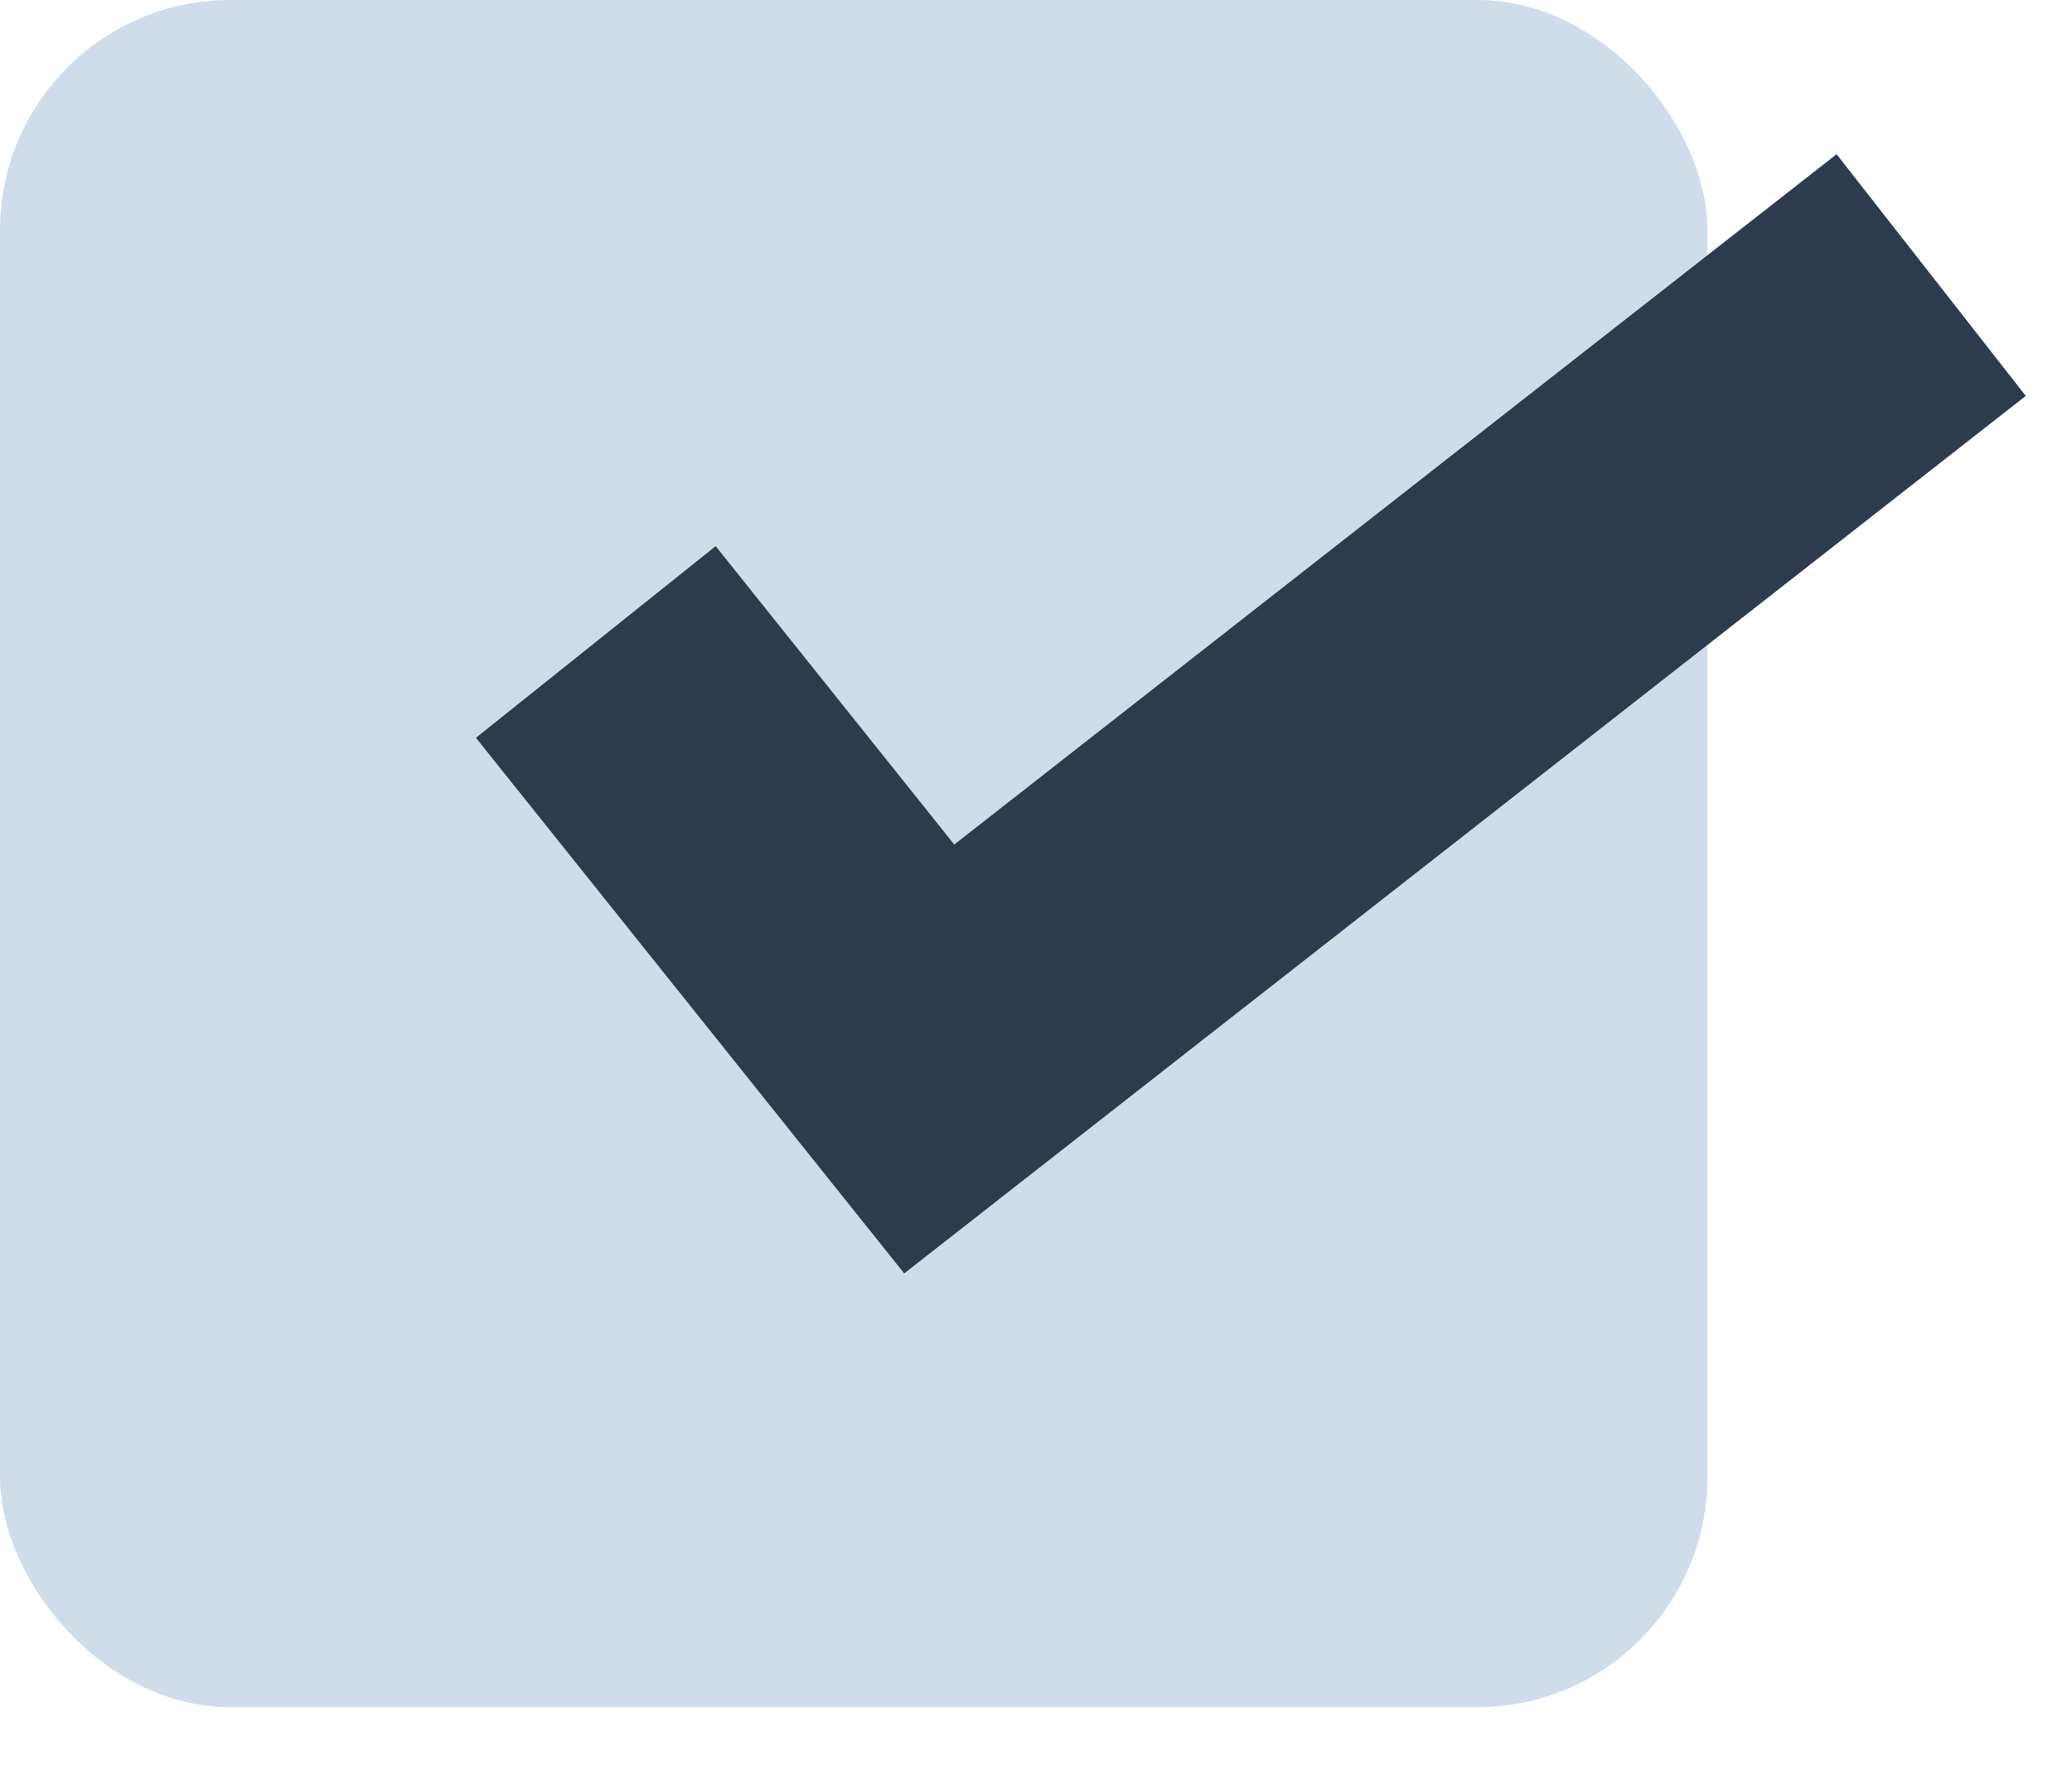 <svg width="27" height="23" viewBox="0 0 27 23" fill="none" xmlns="http://www.w3.org/2000/svg">
<rect width="22.25" height="22.25" rx="3" fill="#D1DCEA"/>
<path d="M25.165 3.585L12.109 13.802L7.764 8.367" stroke="#2C3B4E" stroke-width="4" stroke-miterlimit="10"/>
</svg>
